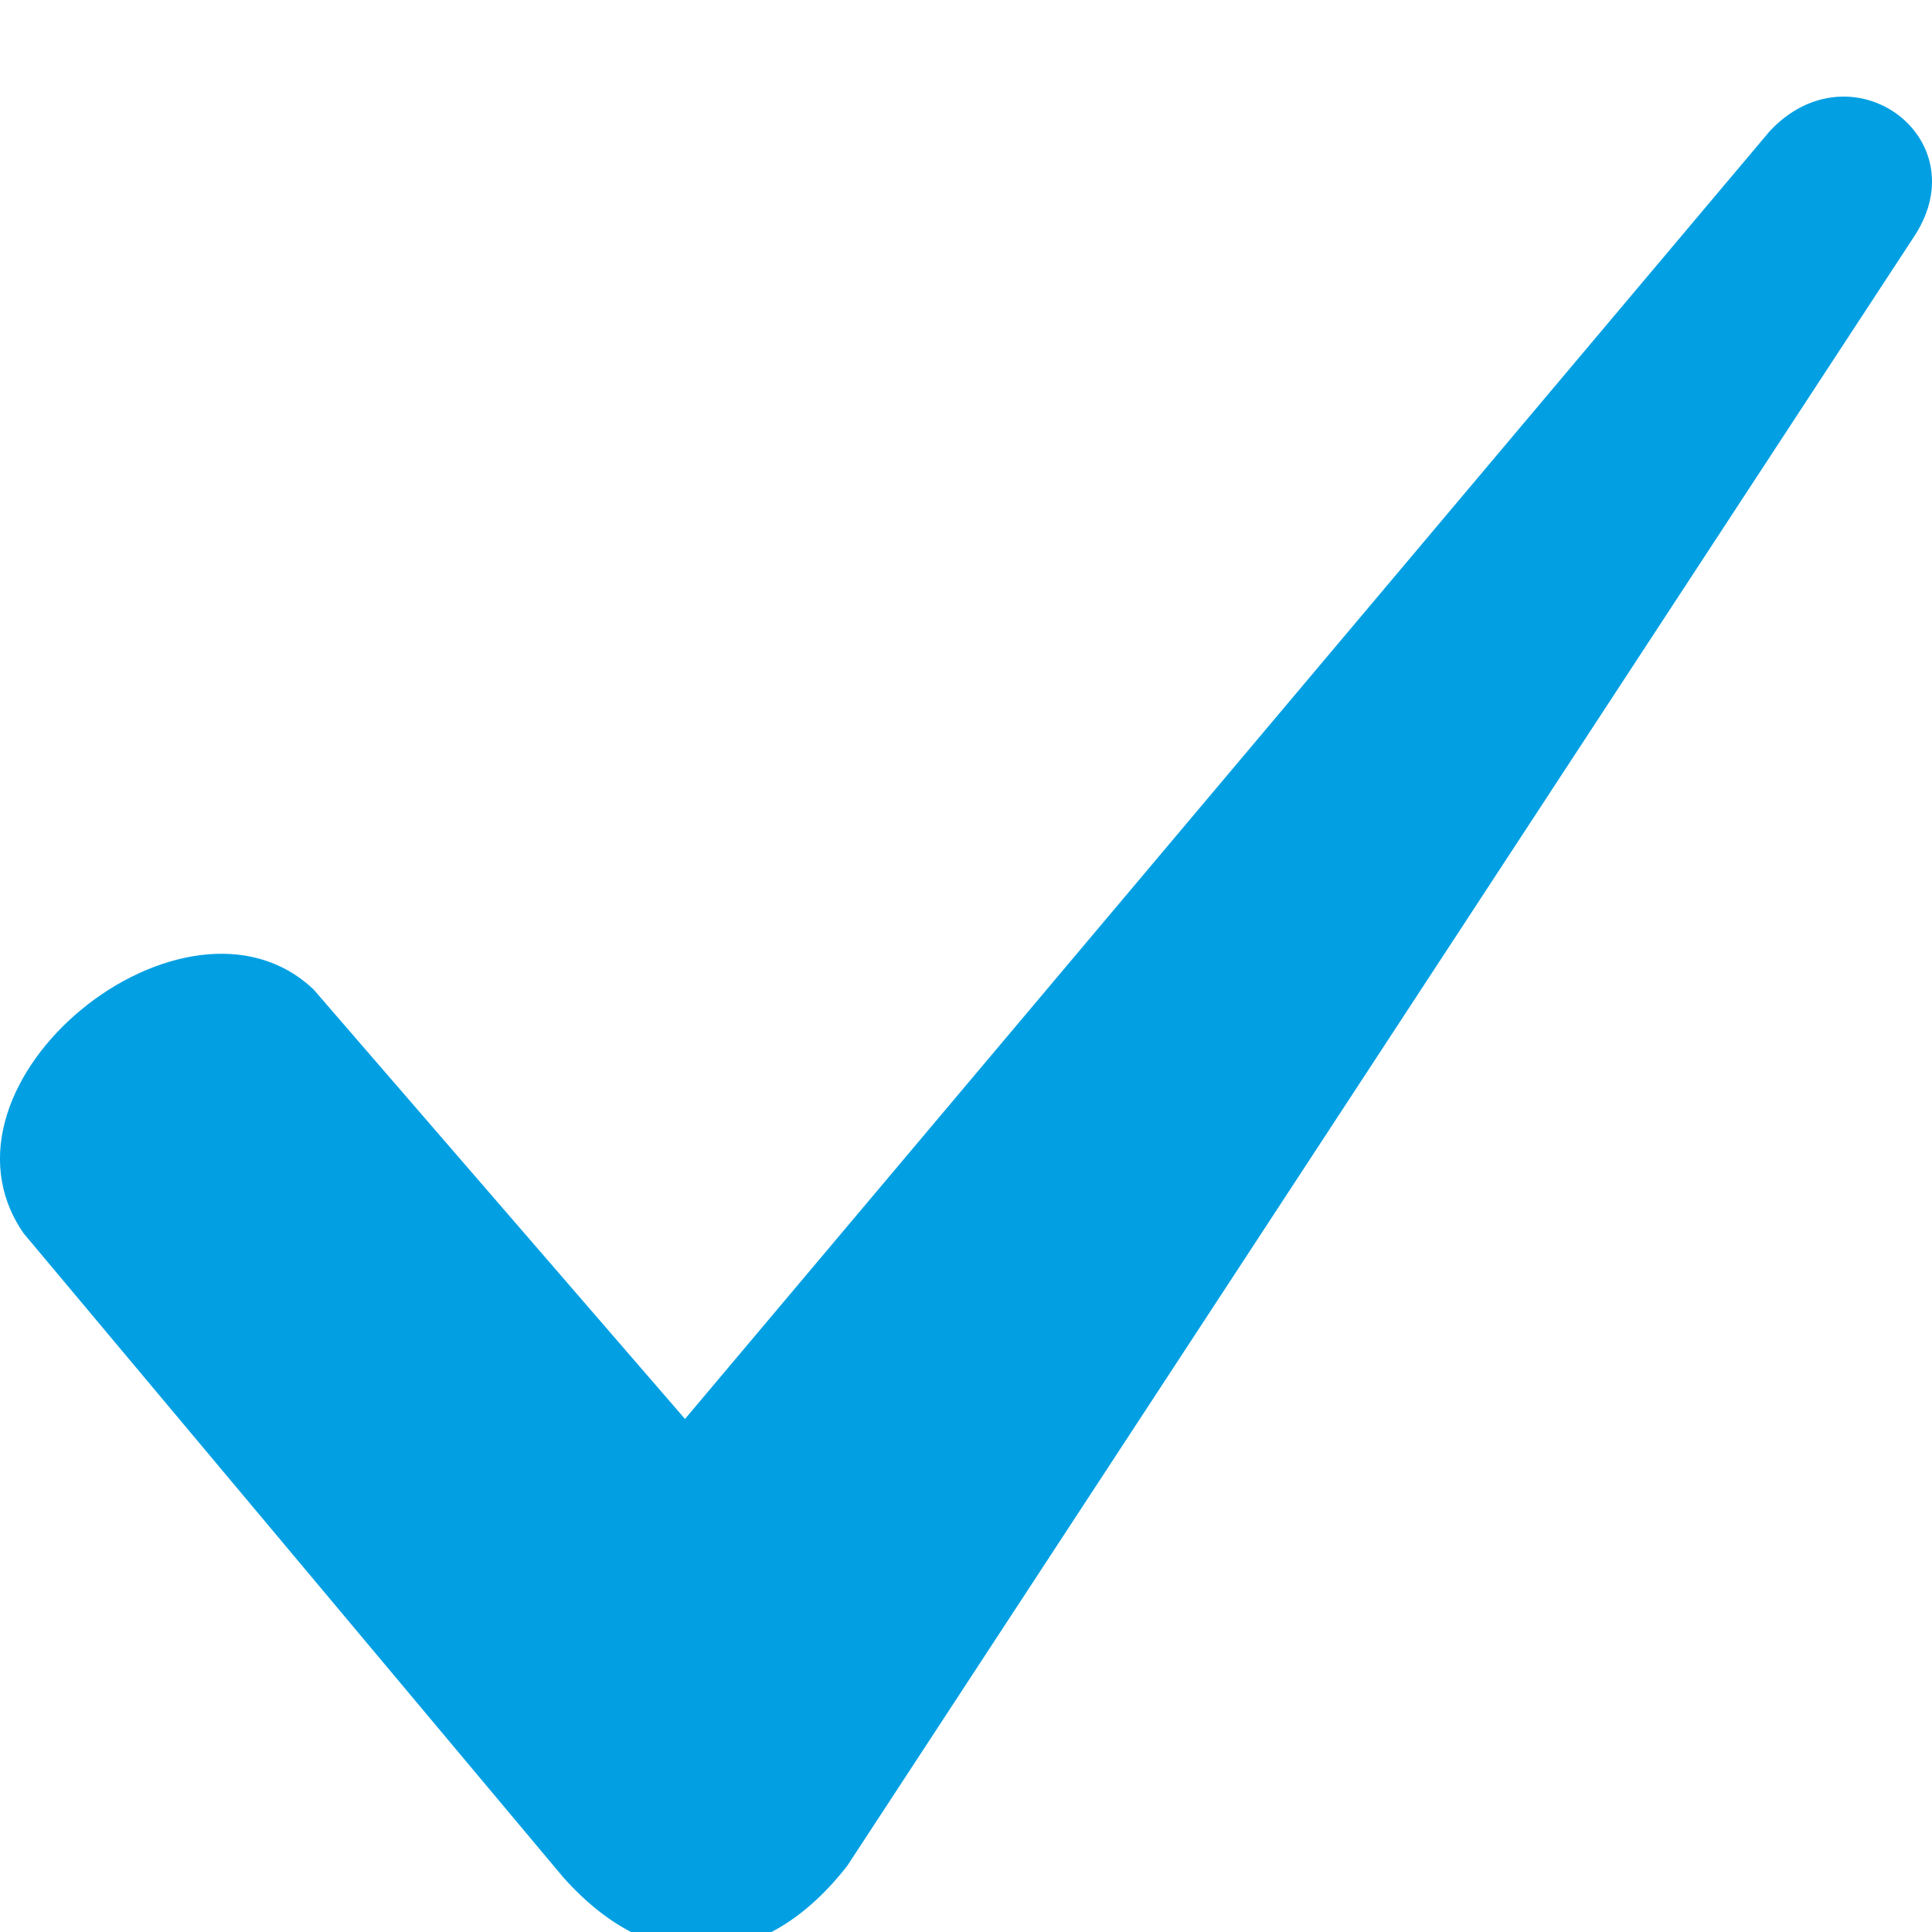 <svg width="20" height="20" viewBox="0 0 20 20" fill="none" xmlns="http://www.w3.org/2000/svg">
<g clip-path="url(#clip0_1461_22341)">
<path fill-rule="evenodd" clip-rule="evenodd" d="M3.248 10.245L7.091 14.689L18.32 1.358C19.161 0.458 20.482 1.418 19.821 2.439L8.772 19.313C7.932 20.394 6.791 20.514 5.83 19.433L0.245 12.768C-0.836 11.206 1.927 8.985 3.248 10.245Z" fill="#02A0E3"/>
</g>
<defs>
<clipPath id="clip0_1461_22341">
<rect width="20" height="20" fill="white"/>
</clipPath>
</defs>
</svg>
